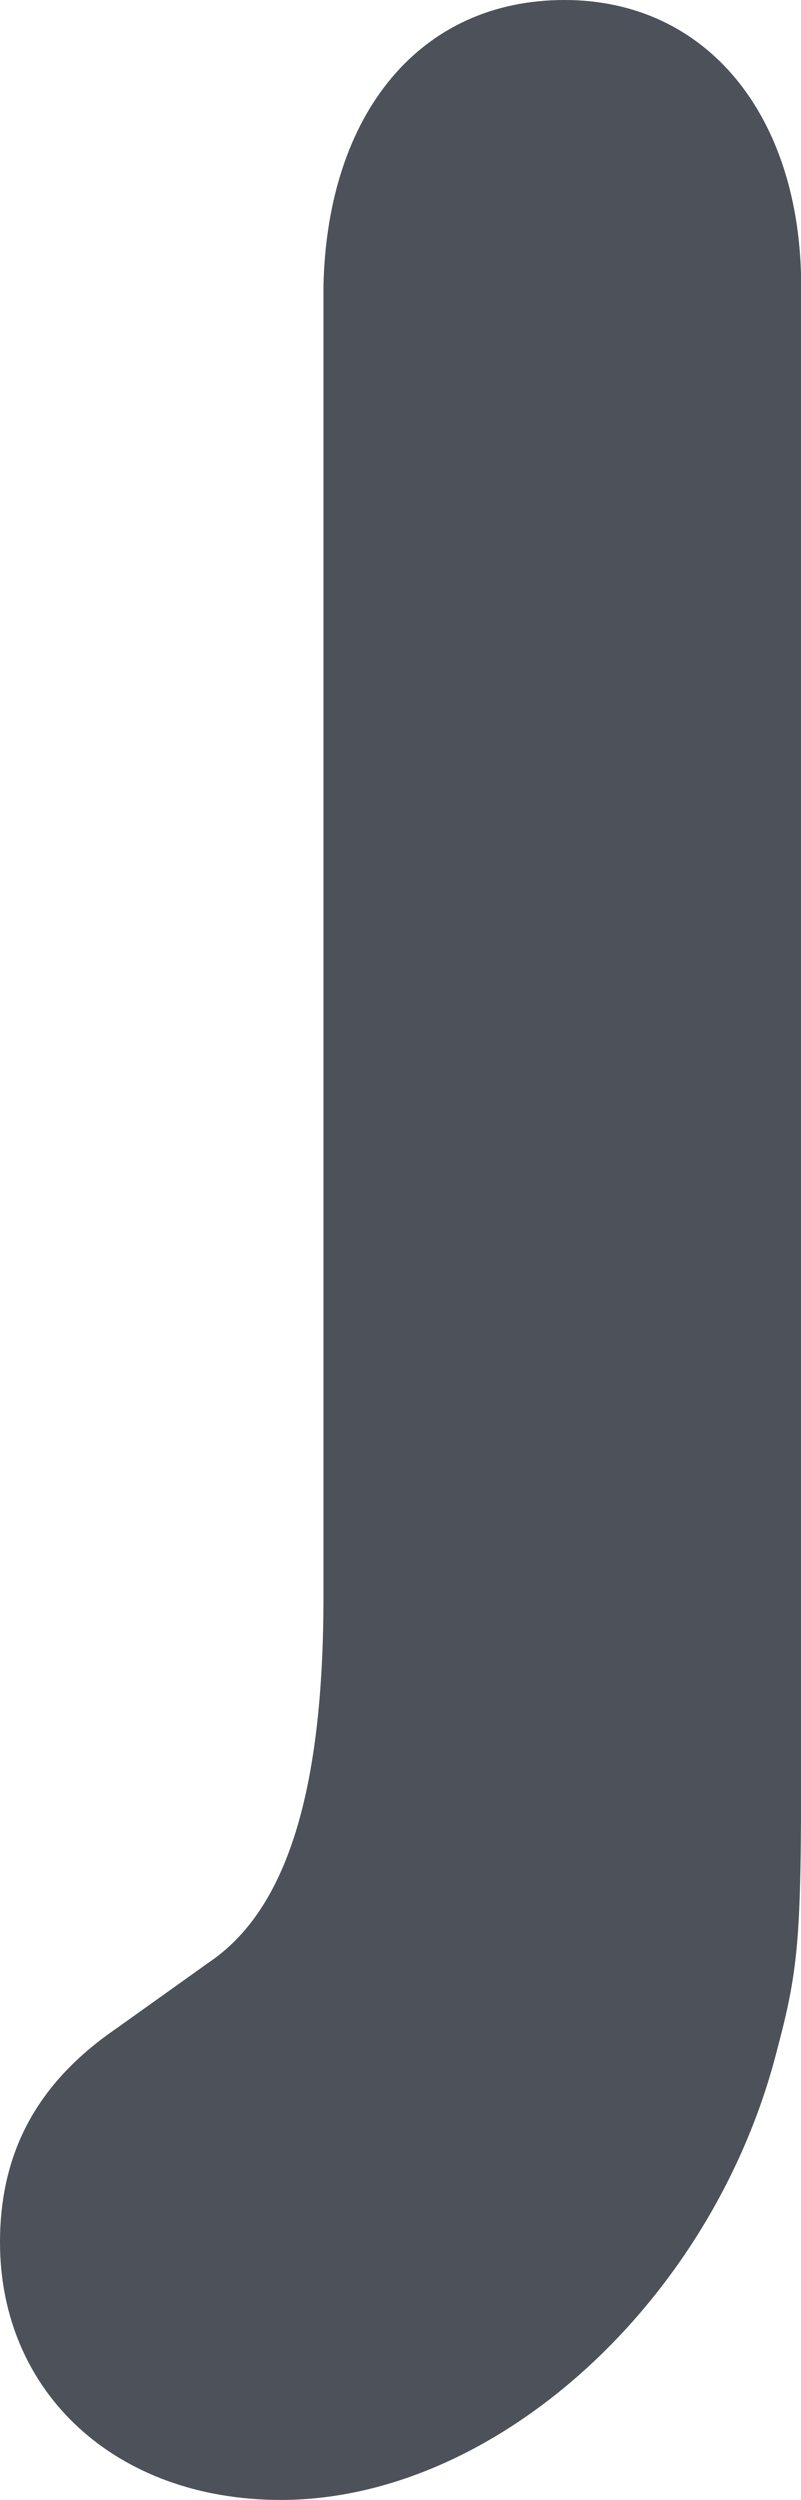 <svg id="Layer_1" data-name="Layer 1" xmlns="http://www.w3.org/2000/svg" viewBox="0 0 45.64 142.44"><defs><style>.cls-1{fill:#4d525a;}</style></defs><path class="cls-1" d="M829.75,314.93c-8.2,0-13.51,6.43-13.73,16.29v74.7c0,11-2.06,17.82-6.55,20.83l-5.28,3.77c-4.45,3.06-6.6,7-6.6,12.16,0,8.57,6.6,14.68,16,14.68,12.26,0,24.7-11.37,28.3-25.73,1.35-5.06,1.35-6.84,1.35-19.11v-81.3C843.23,321.56,837.9,314.93,829.75,314.93Z" transform="translate(-797.59 -314.93)"/></svg>